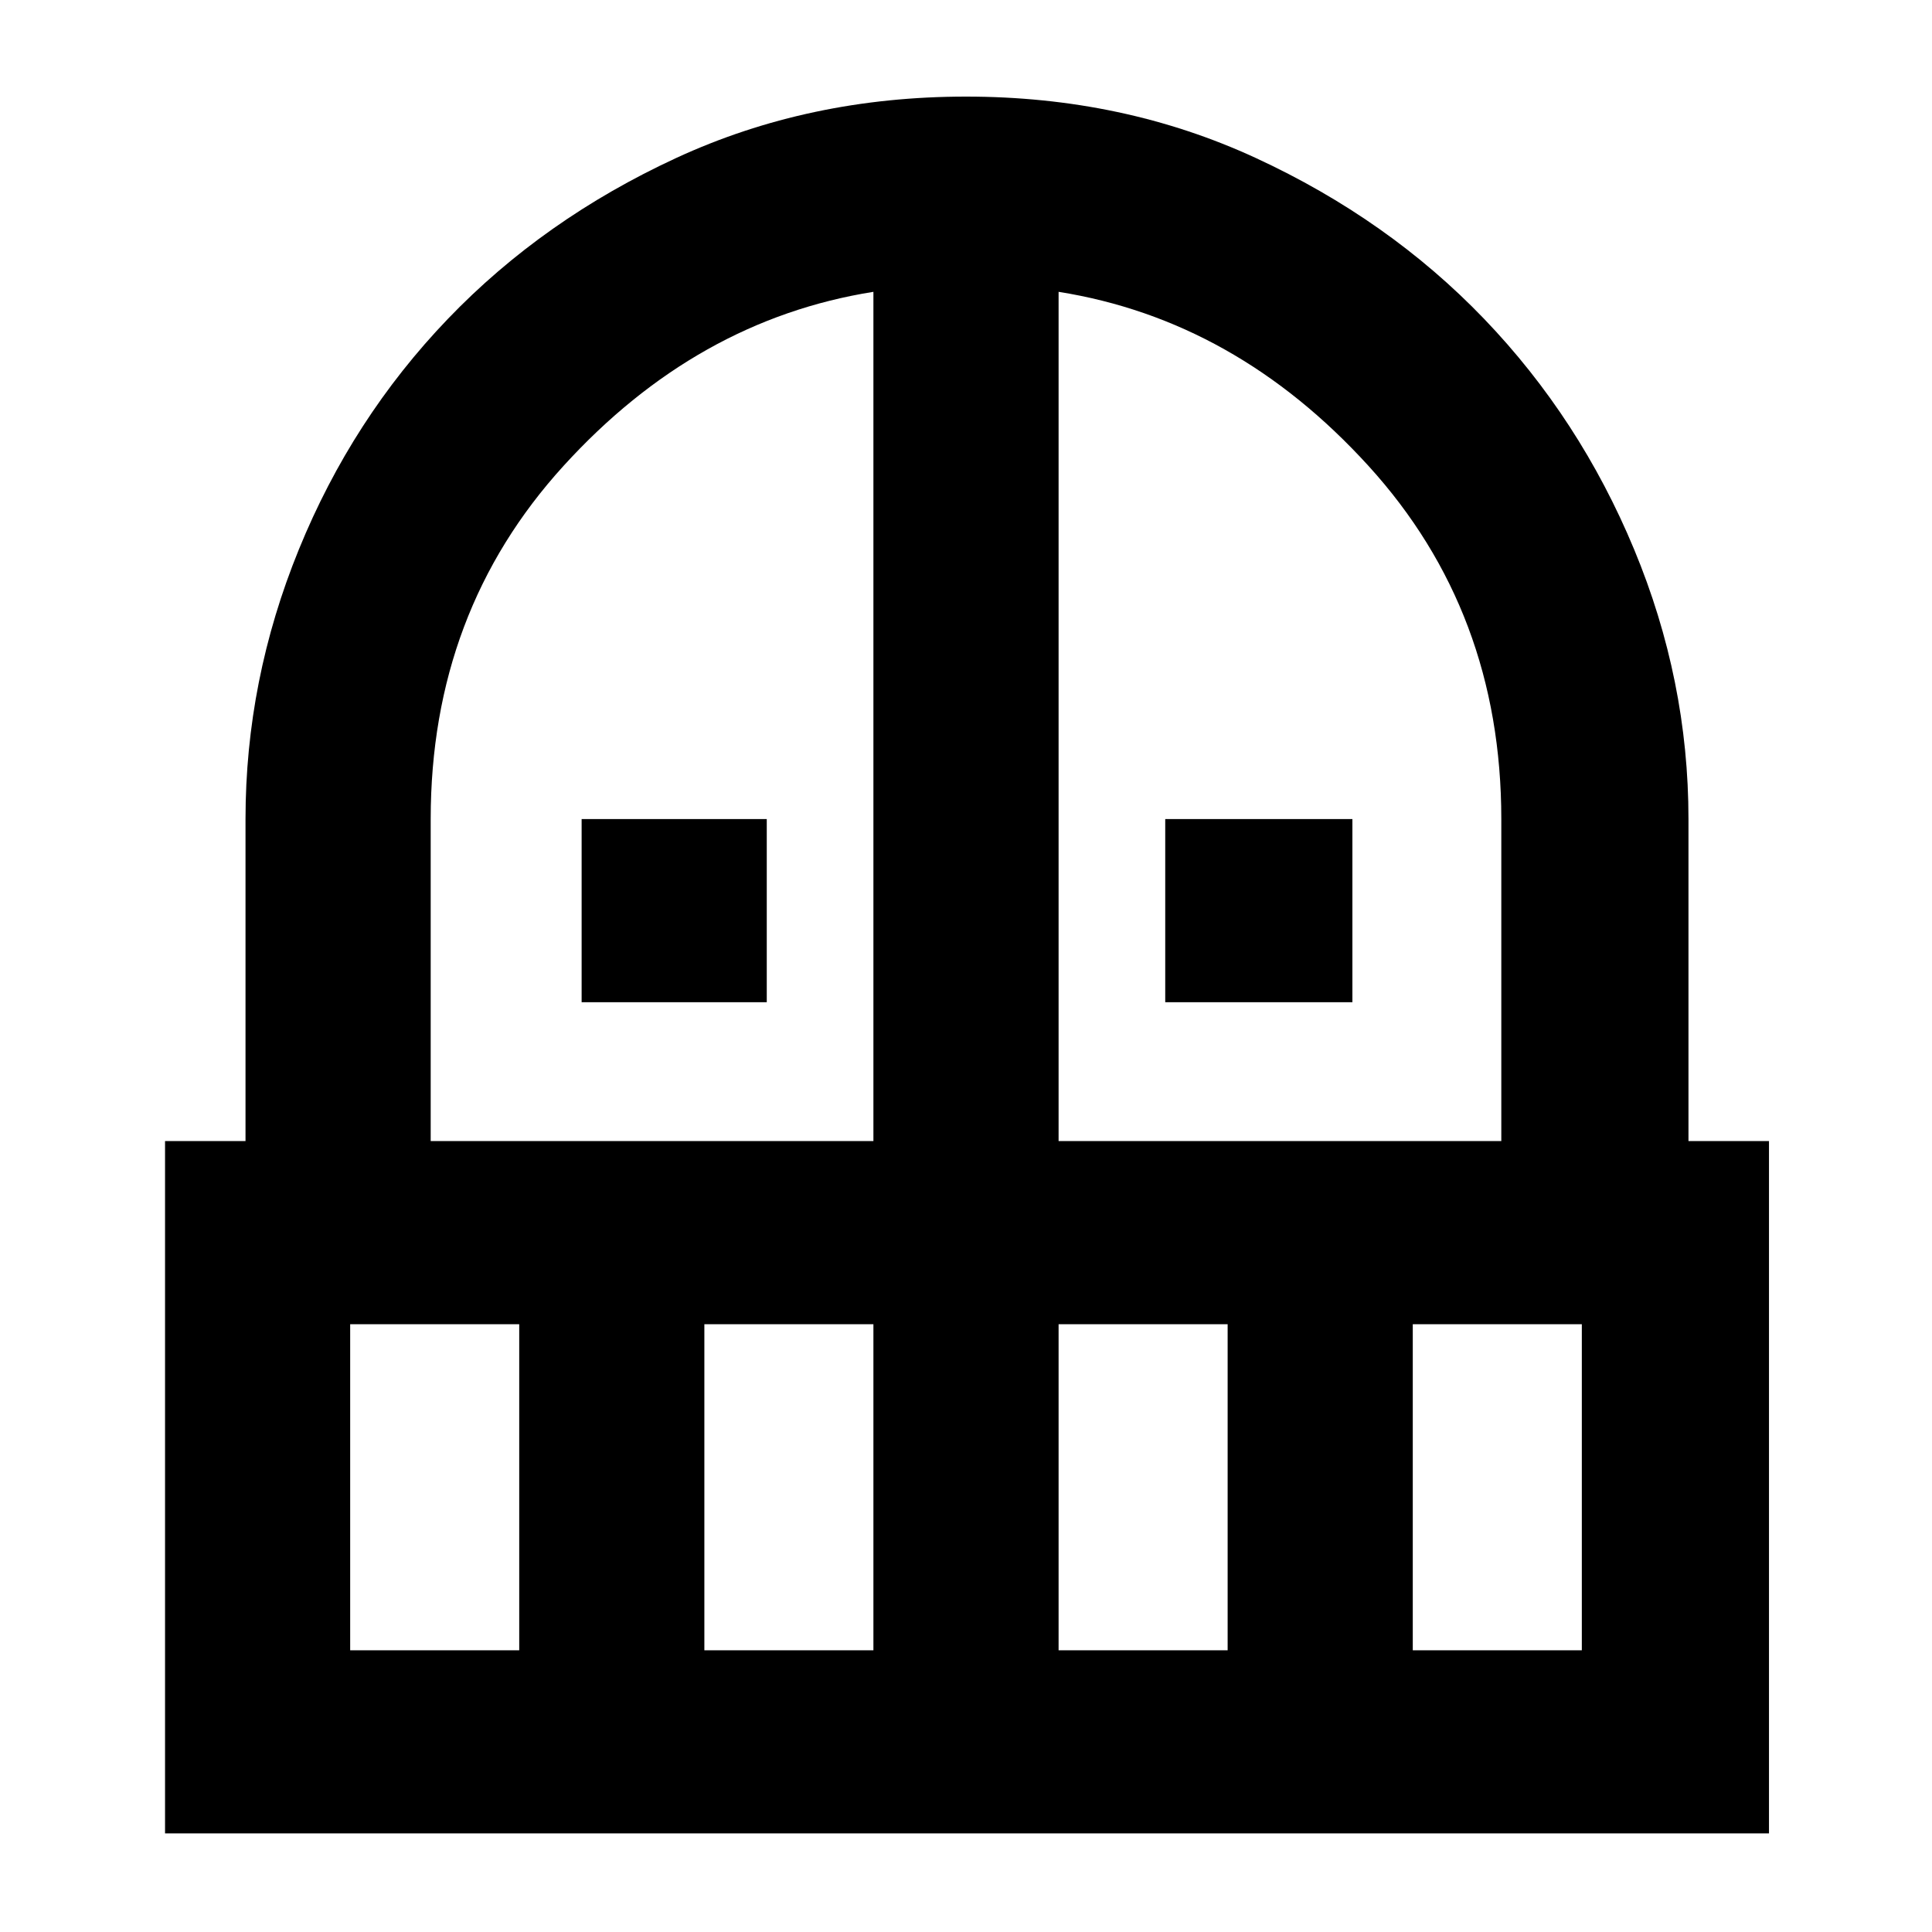 <svg xmlns="http://www.w3.org/2000/svg" height="40" width="40"><path d="M12.042 20.75v-3.792h3.833v3.792Zm12.083 0v-3.792H28v3.792ZM3.417 37.958V23.625h1.666v-6.667q0-2.875 1.105-5.583 1.104-2.708 3.083-4.771Q11.25 4.542 14 3.271 16.75 2 20 2t6 1.271q2.75 1.271 4.729 3.333 1.979 2.063 3.104 4.771 1.125 2.708 1.125 5.583v6.667h1.667v14.333Zm3.833-3.791h3.5v-6.75h-3.5Zm7.333 0h3.5v-6.75h-3.5ZM8.917 23.625h9.166V6.042q-3.666.583-6.416 3.604-2.75 3.021-2.75 7.312Zm13 0h9.166v-6.667q0-4.291-2.75-7.312t-6.416-3.604Zm0 10.542h3.5v-6.75h-3.5Zm7.333 0h3.5v-6.75h-3.5Z"/></svg>